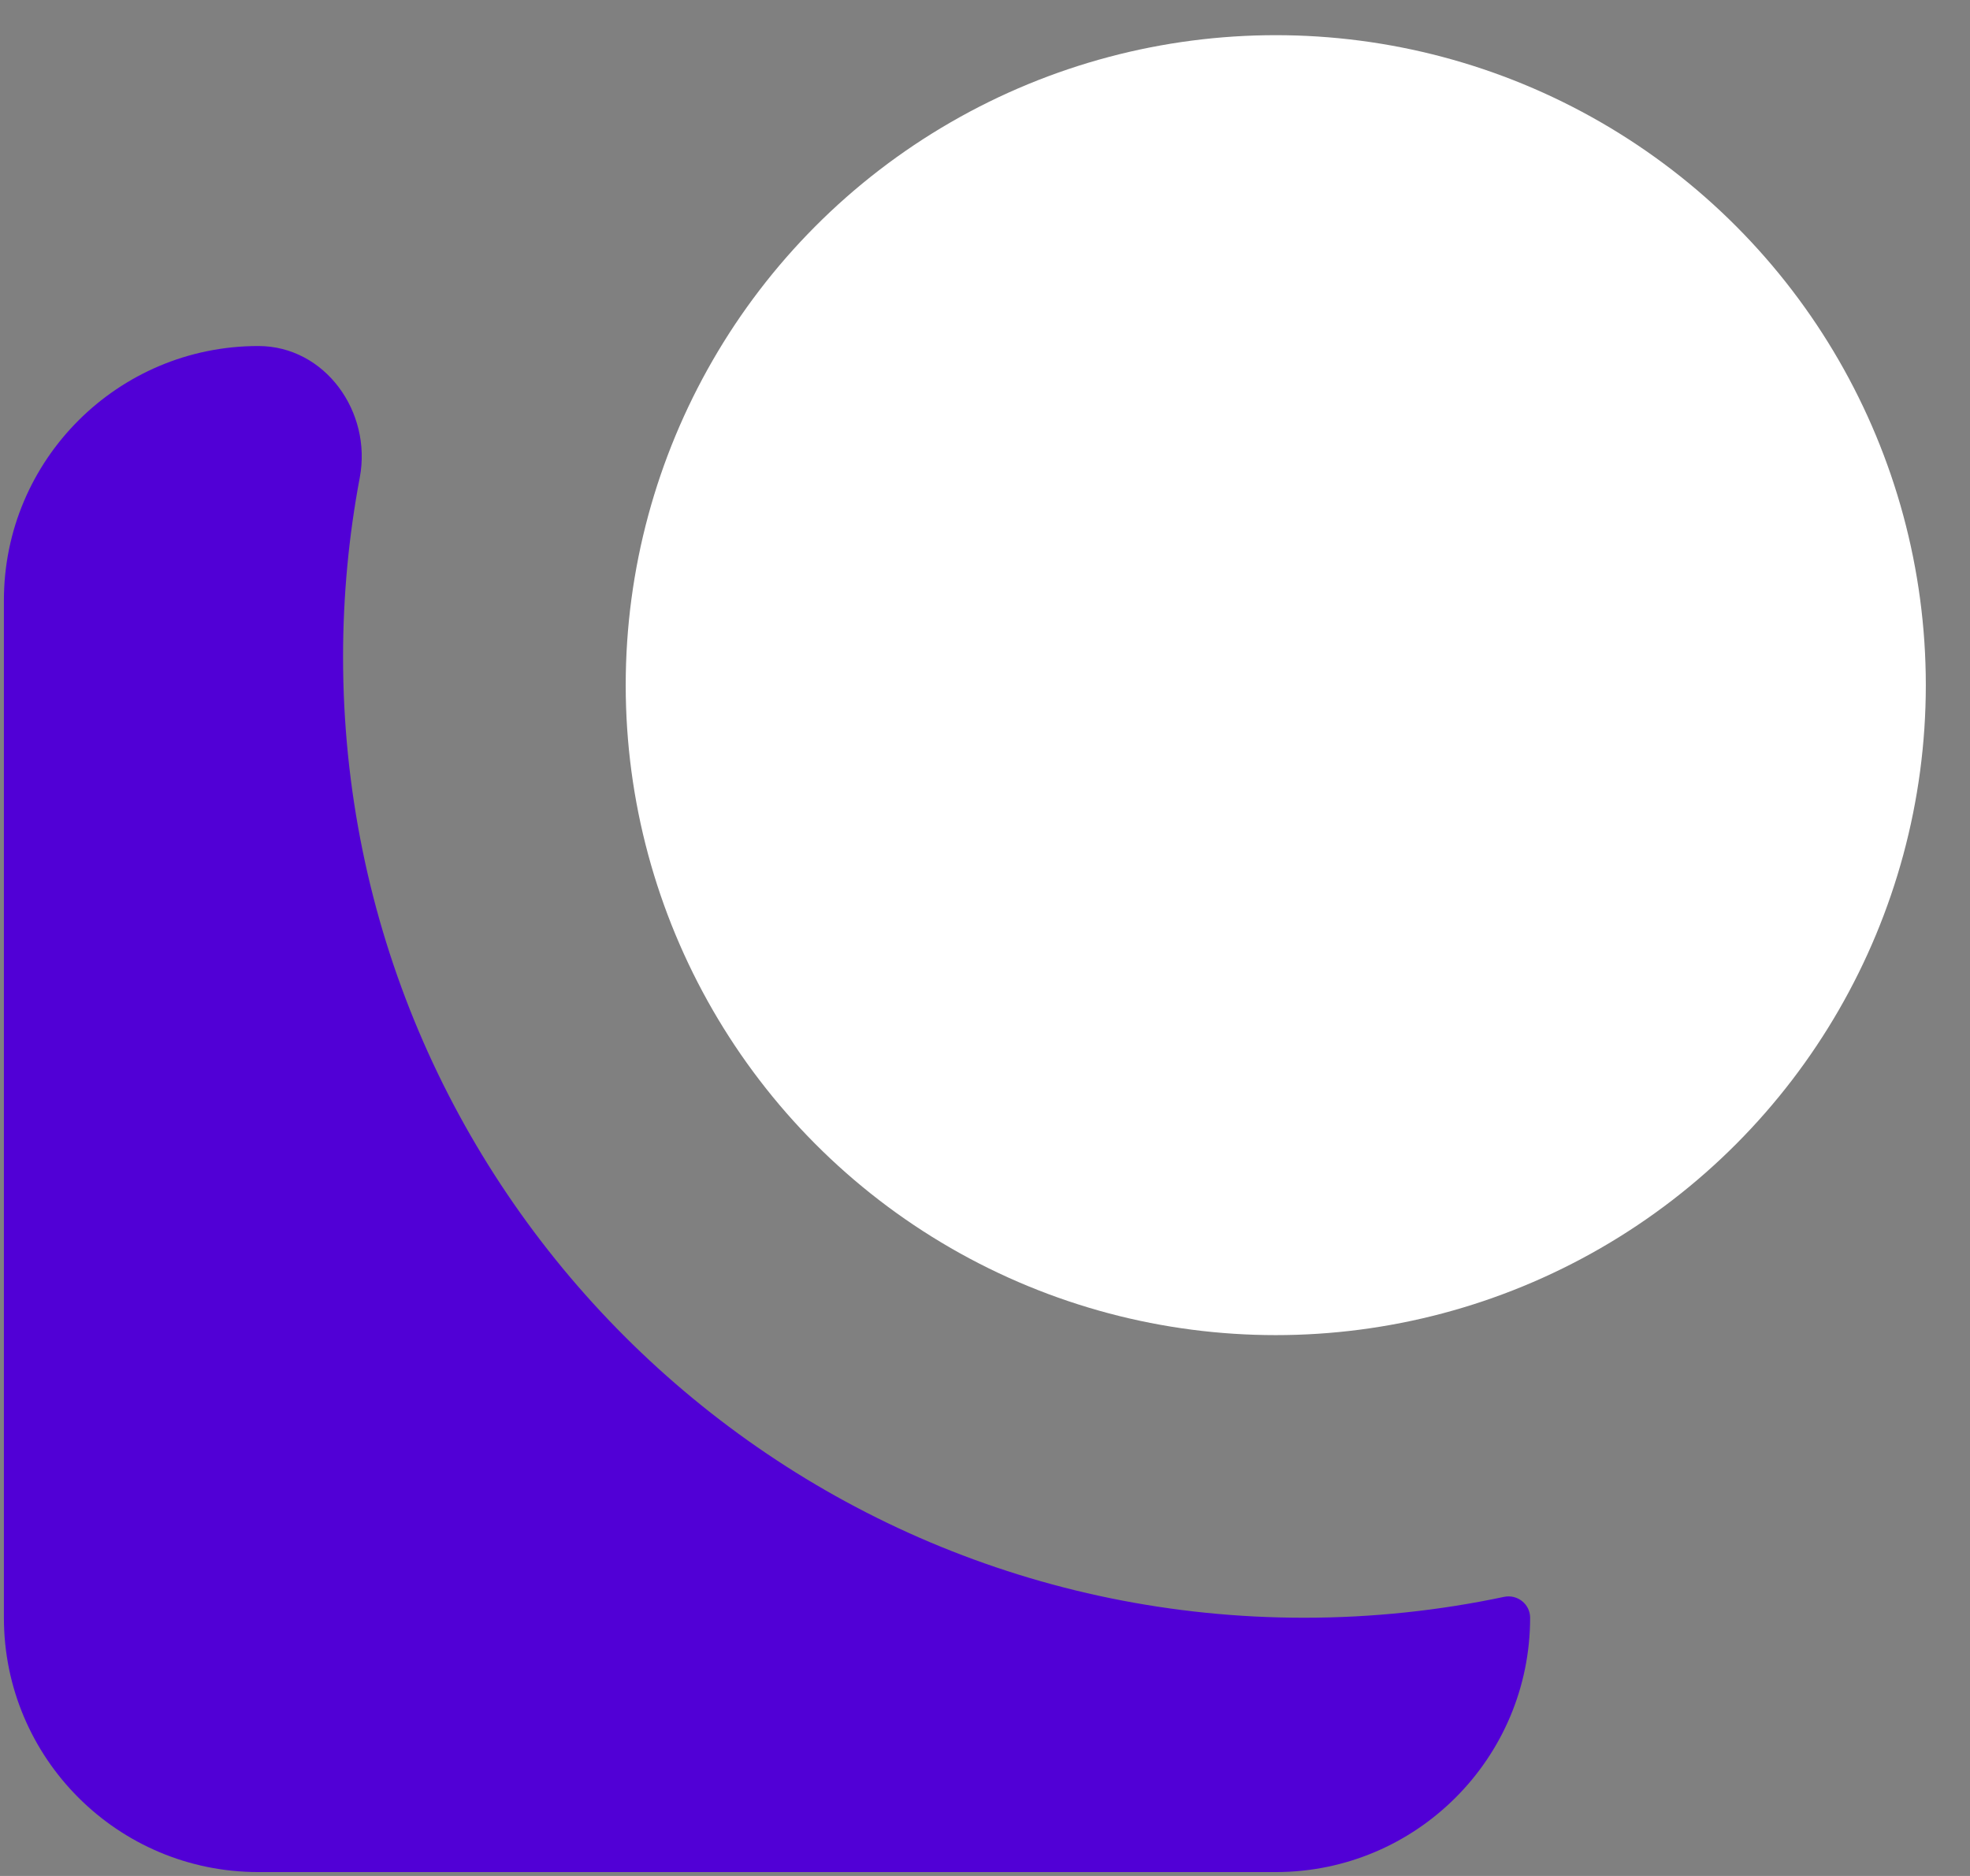 <svg width="42" height="40" viewBox="0 0 42 40" fill="none" xmlns="http://www.w3.org/2000/svg">
<rect x="0" y="0" width="42" height="40" fill="#808080" stroke="none"/>
<path fill-rule="evenodd" clip-rule="evenodd" d="M32.622 34.494C32.622 34.203 32.35 33.989 32.066 34.049C30.69 34.34 29.264 34.494 27.802 34.494C16.487 34.494 7.314 25.321 7.314 14.006C7.314 12.7 7.437 11.422 7.67 10.184C7.935 8.784 6.93 7.378 5.507 7.378C2.511 7.378 0.083 9.806 0.083 12.801V34.494C0.083 37.489 2.511 39.917 5.507 39.917H27.199C30.194 39.917 32.622 37.489 32.622 34.494Z" fill="#5100D6"/>
<circle cx="27.199" cy="14.609" r="13.859" fill="white"/>
</svg>
